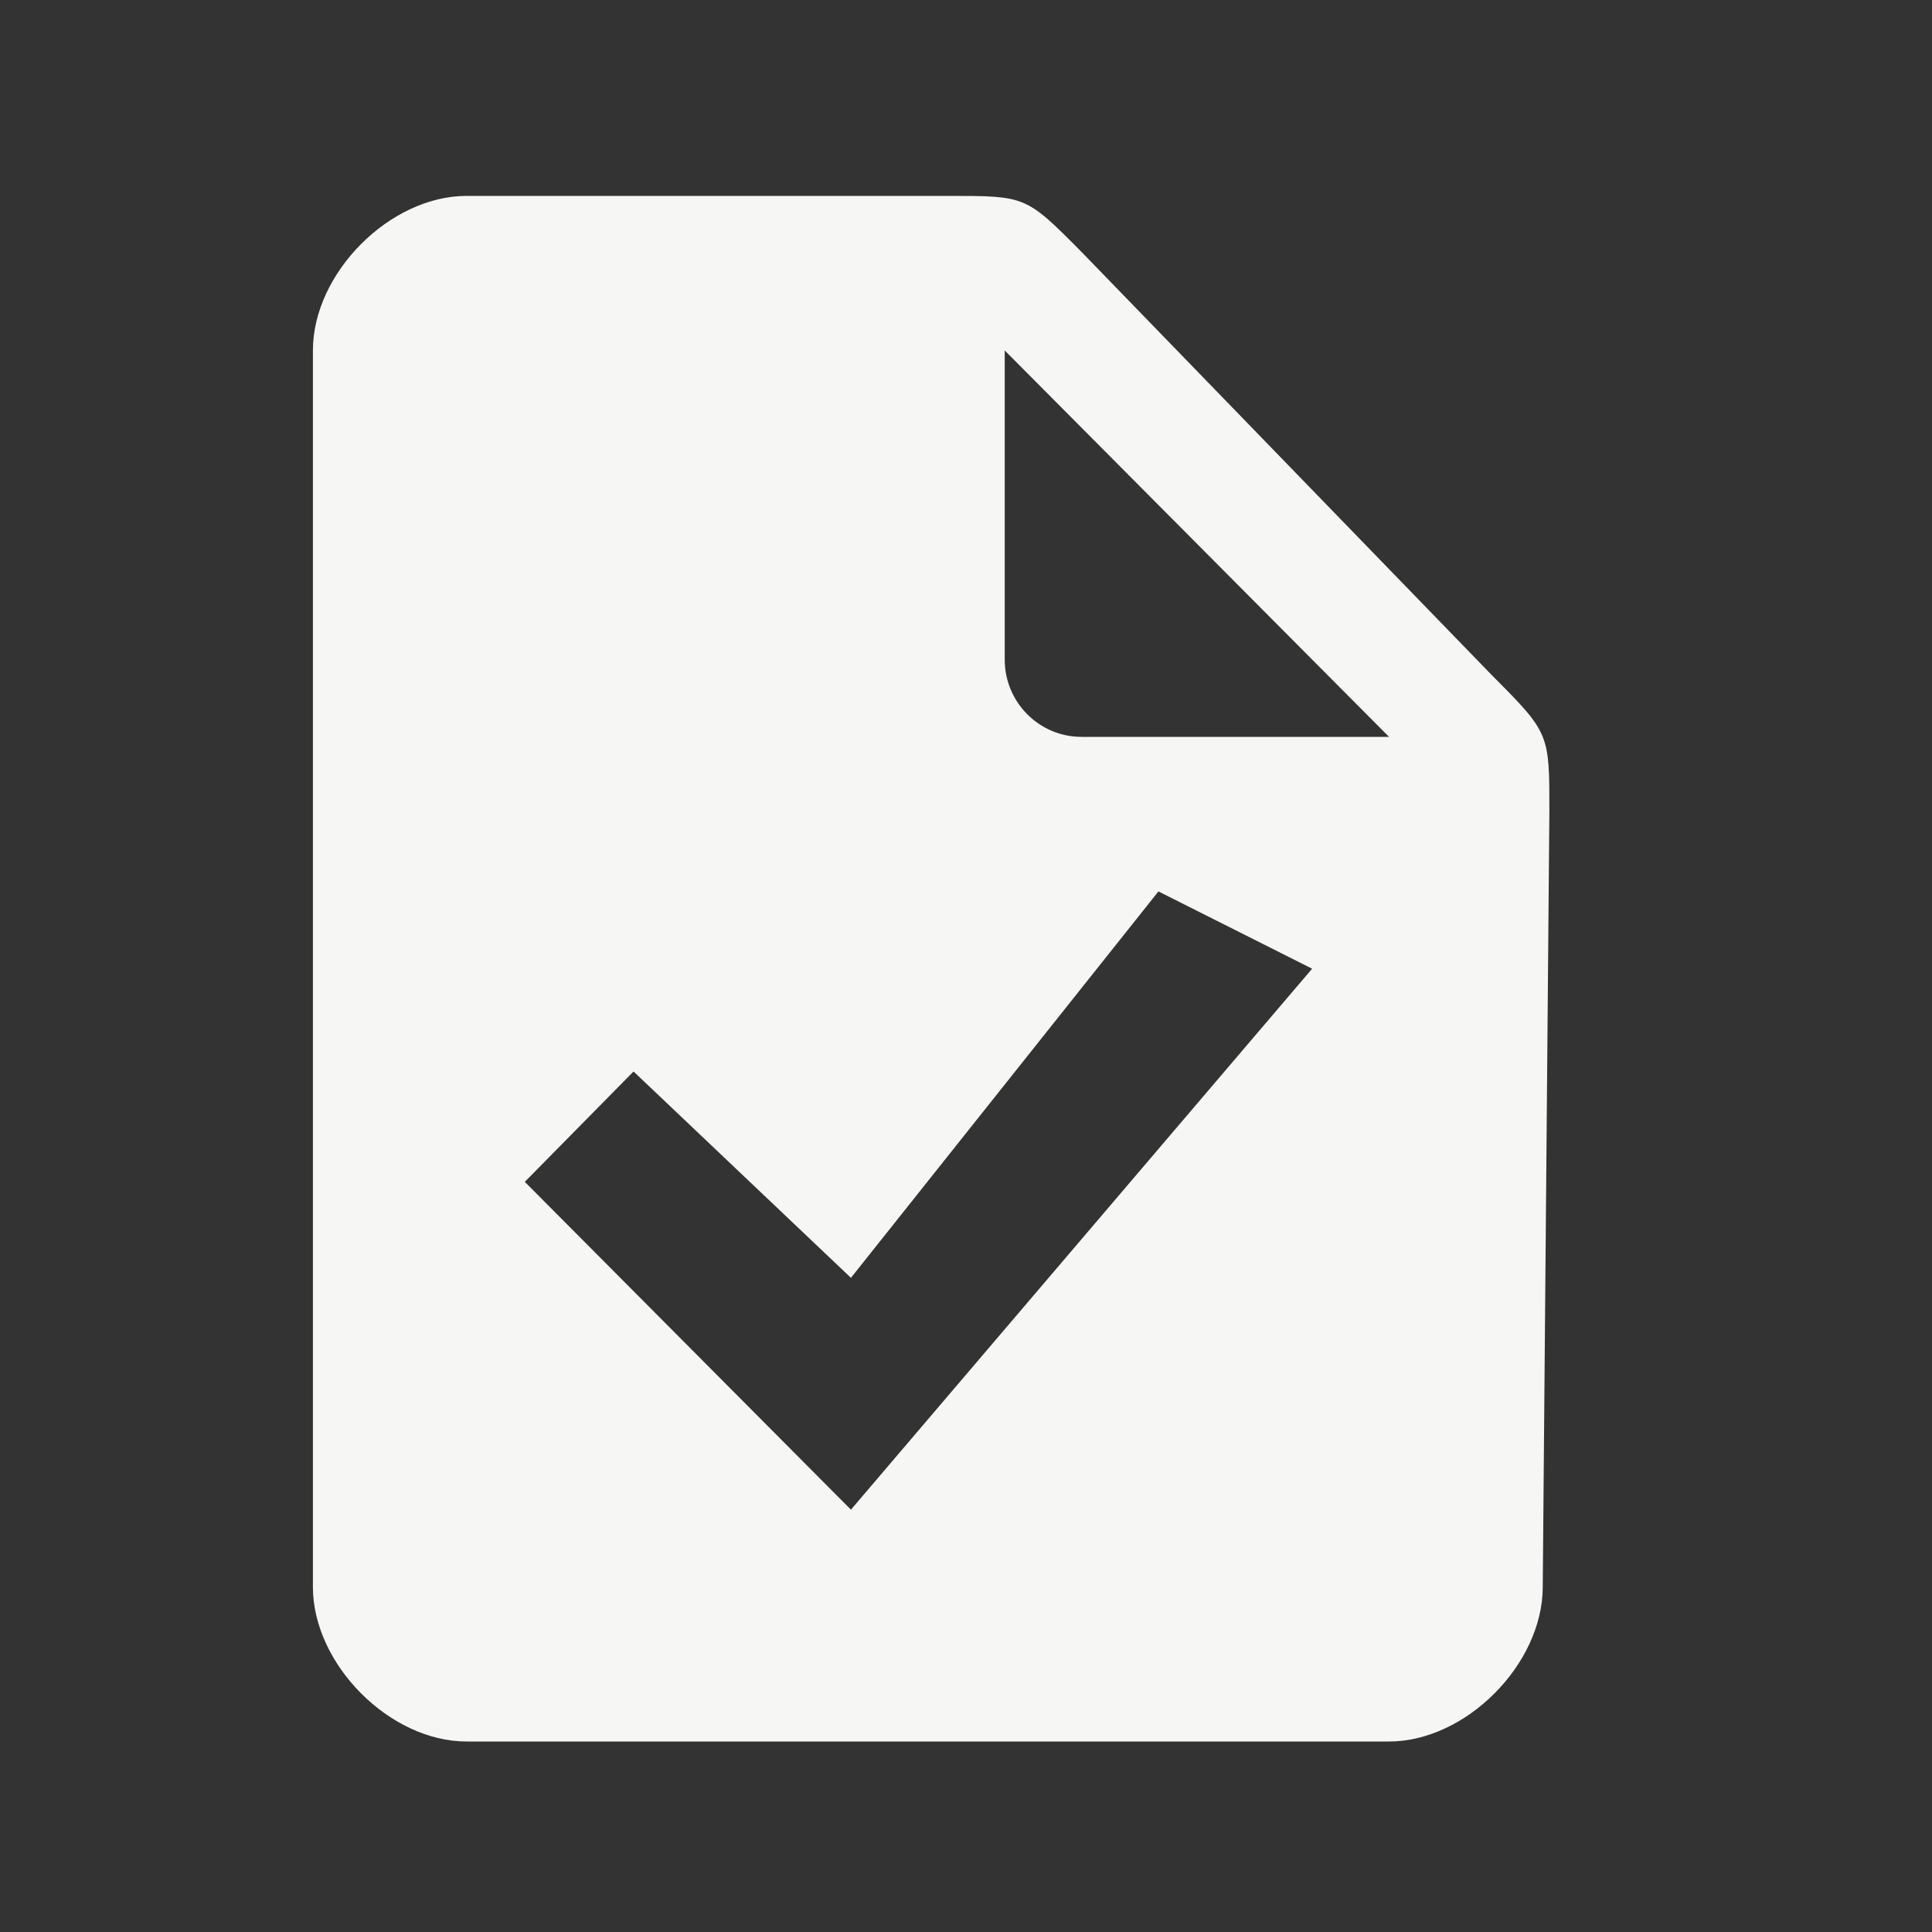 <svg width="25" height="25" viewBox="0 0 25 25" fill="none" xmlns="http://www.w3.org/2000/svg">
<rect x="0" y="0" width="25" height="25" fill="#333333" stroke="none"/>
<path fill-rule="evenodd" clip-rule="evenodd" d="M4.049 4.535C4.049 3.535 5.043 2.535 6.038 2.535H12.28C12.774 2.535 13.023 2.535 13.235 2.623C13.45 2.712 13.629 2.891 13.987 3.252L19.296 8.728C19.684 9.118 19.872 9.307 19.963 9.535C20.049 9.75 20.049 10 20.049 10.485L19.963 20.535C19.963 21.535 18.968 22.535 17.974 22.535H6.038C5.043 22.535 4.049 21.535 4.049 20.535V4.535ZM17.974 9.535L13.001 4.535V8.535C13.001 9.087 13.446 9.535 13.995 9.535H17.974ZM14.99 11.535L16.979 12.535L11.011 19.535L6.791 15.293L8.198 13.865L11.011 16.535L14.99 11.535Z" fill="#F6F6F4"/>
</svg>

